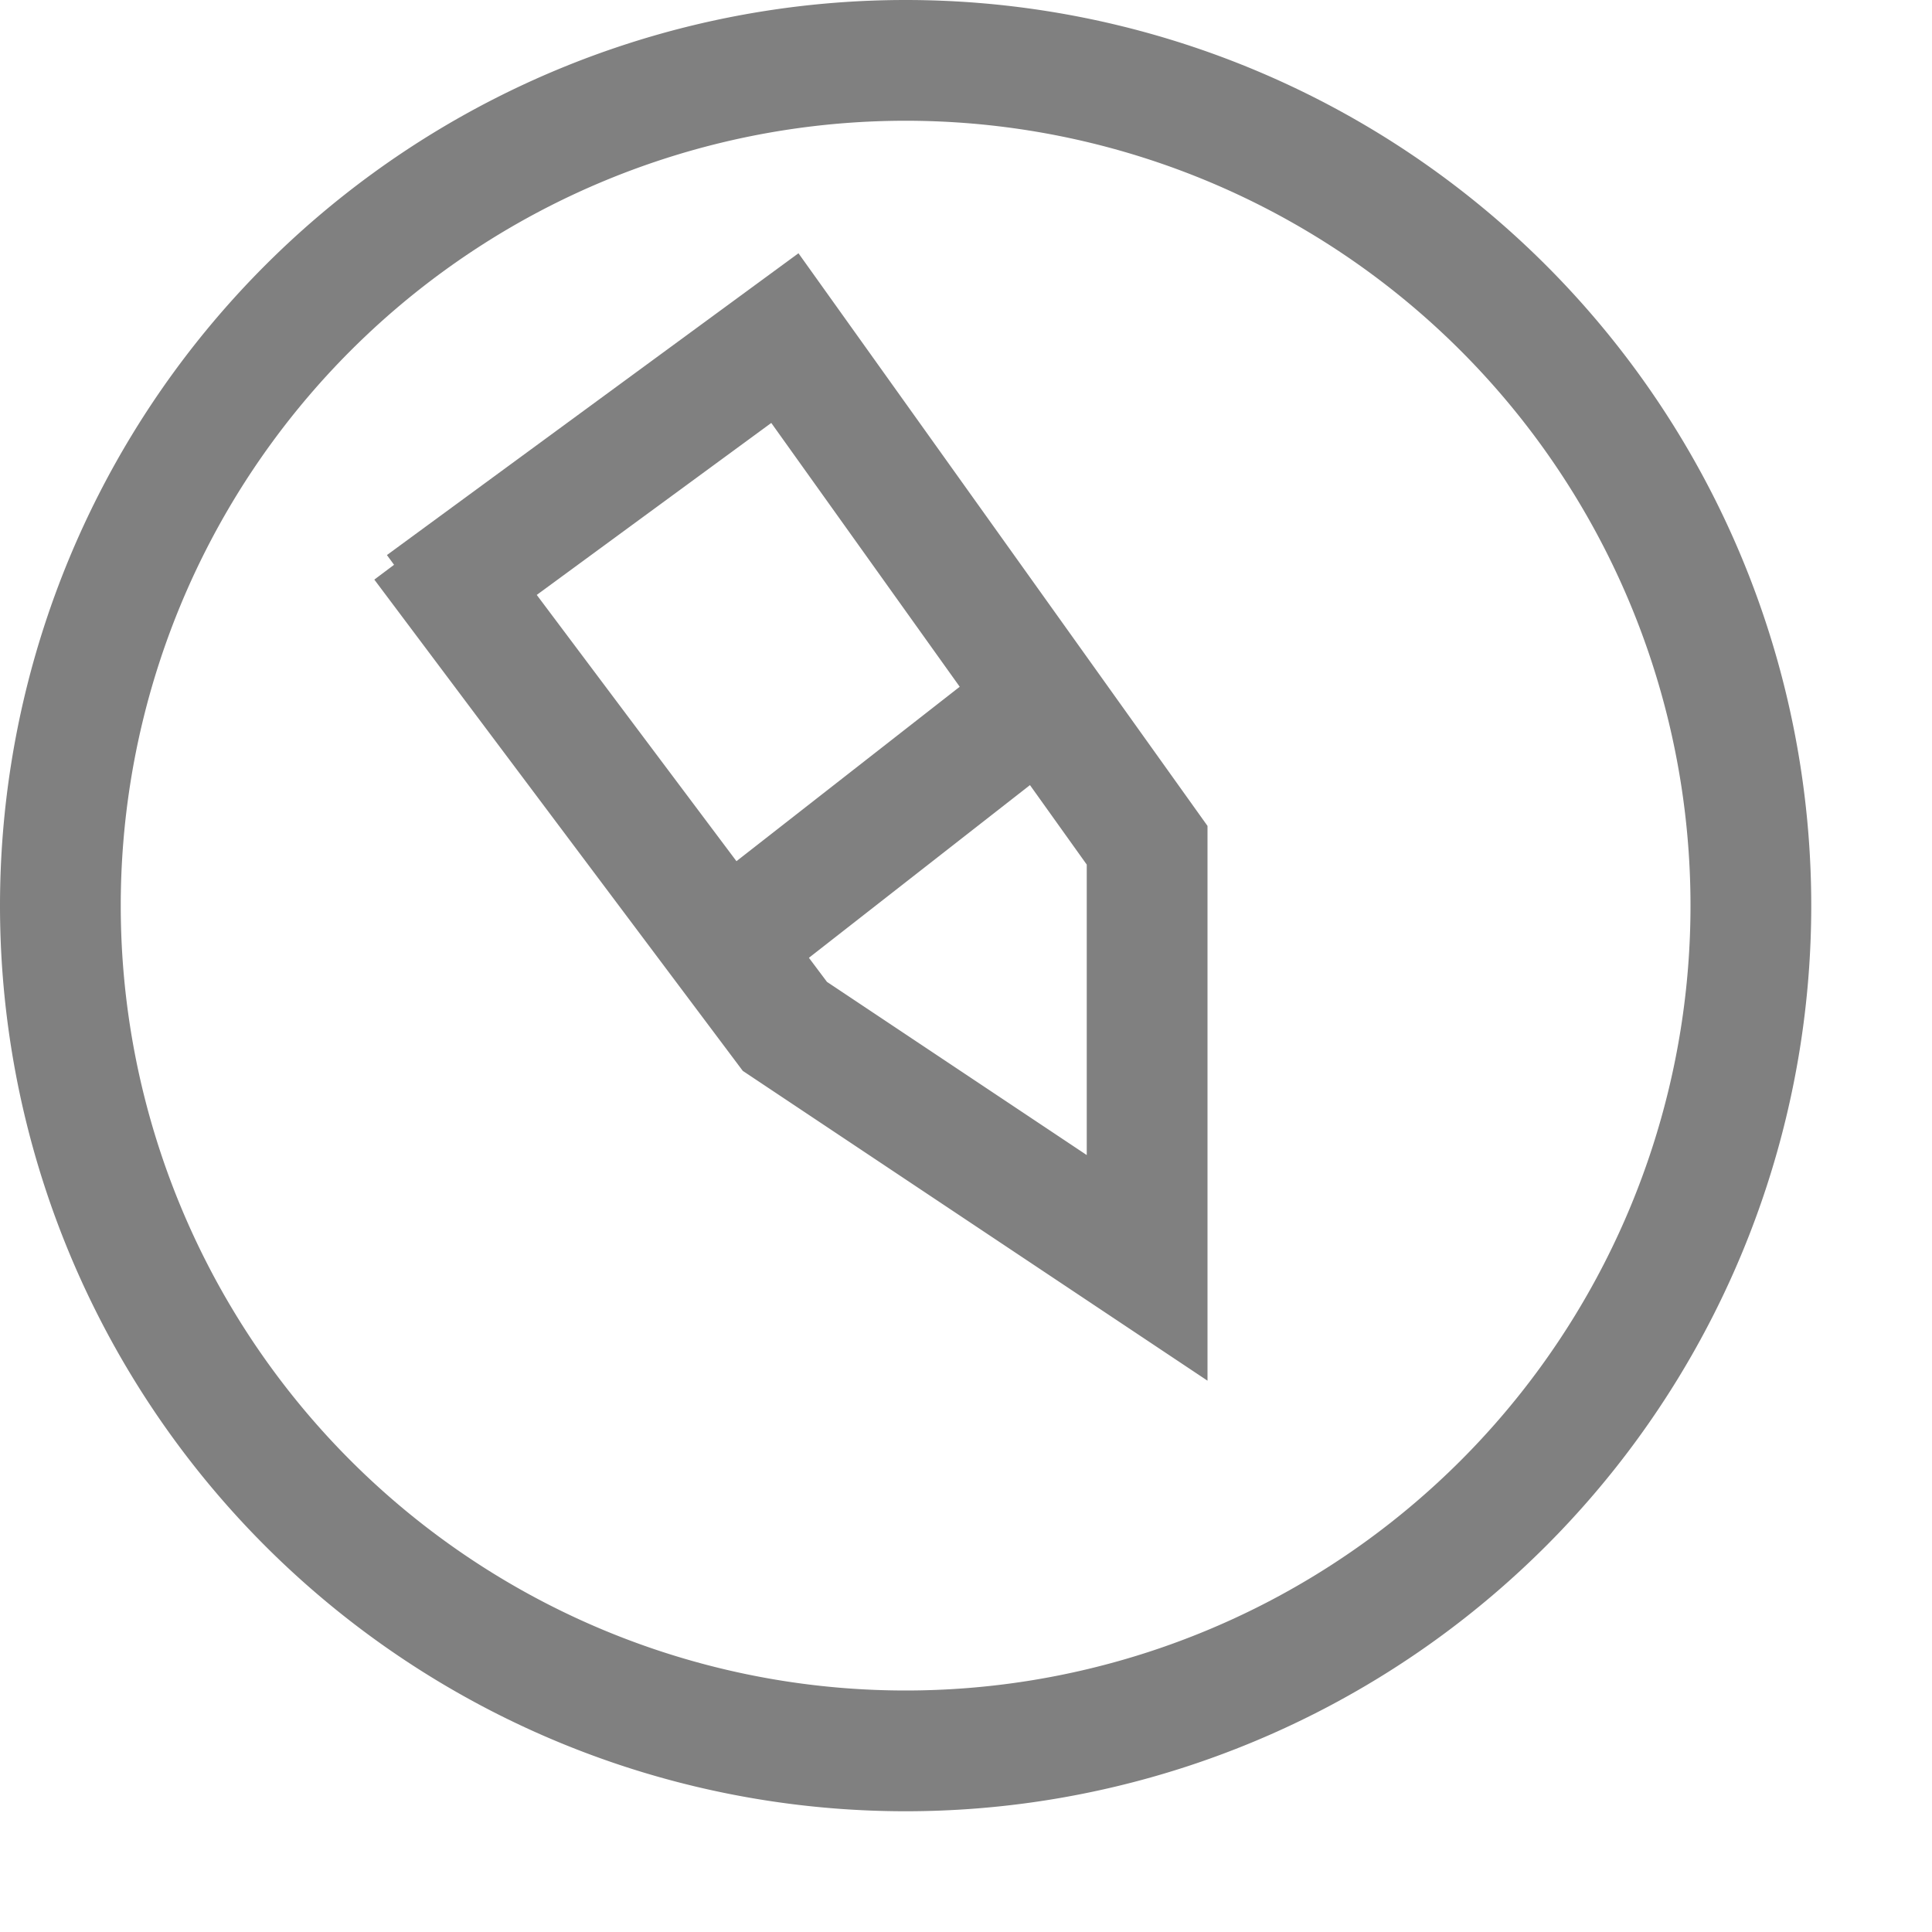 <svg width="16px" height="16px" xmlns="http://www.w3.org/2000/svg" stroke="grey" stroke-width="1px"><path d="M7.5 7.5m-7,0a7,7 0 1,1 14,0a7,7 0 1,1 -14,0m3 -3l3 4l3 2l0 -3.5l-3 -4.2l-3 2.2M5.8 8l0 0,3.2 -2.5" style="fill:none;"/></svg>